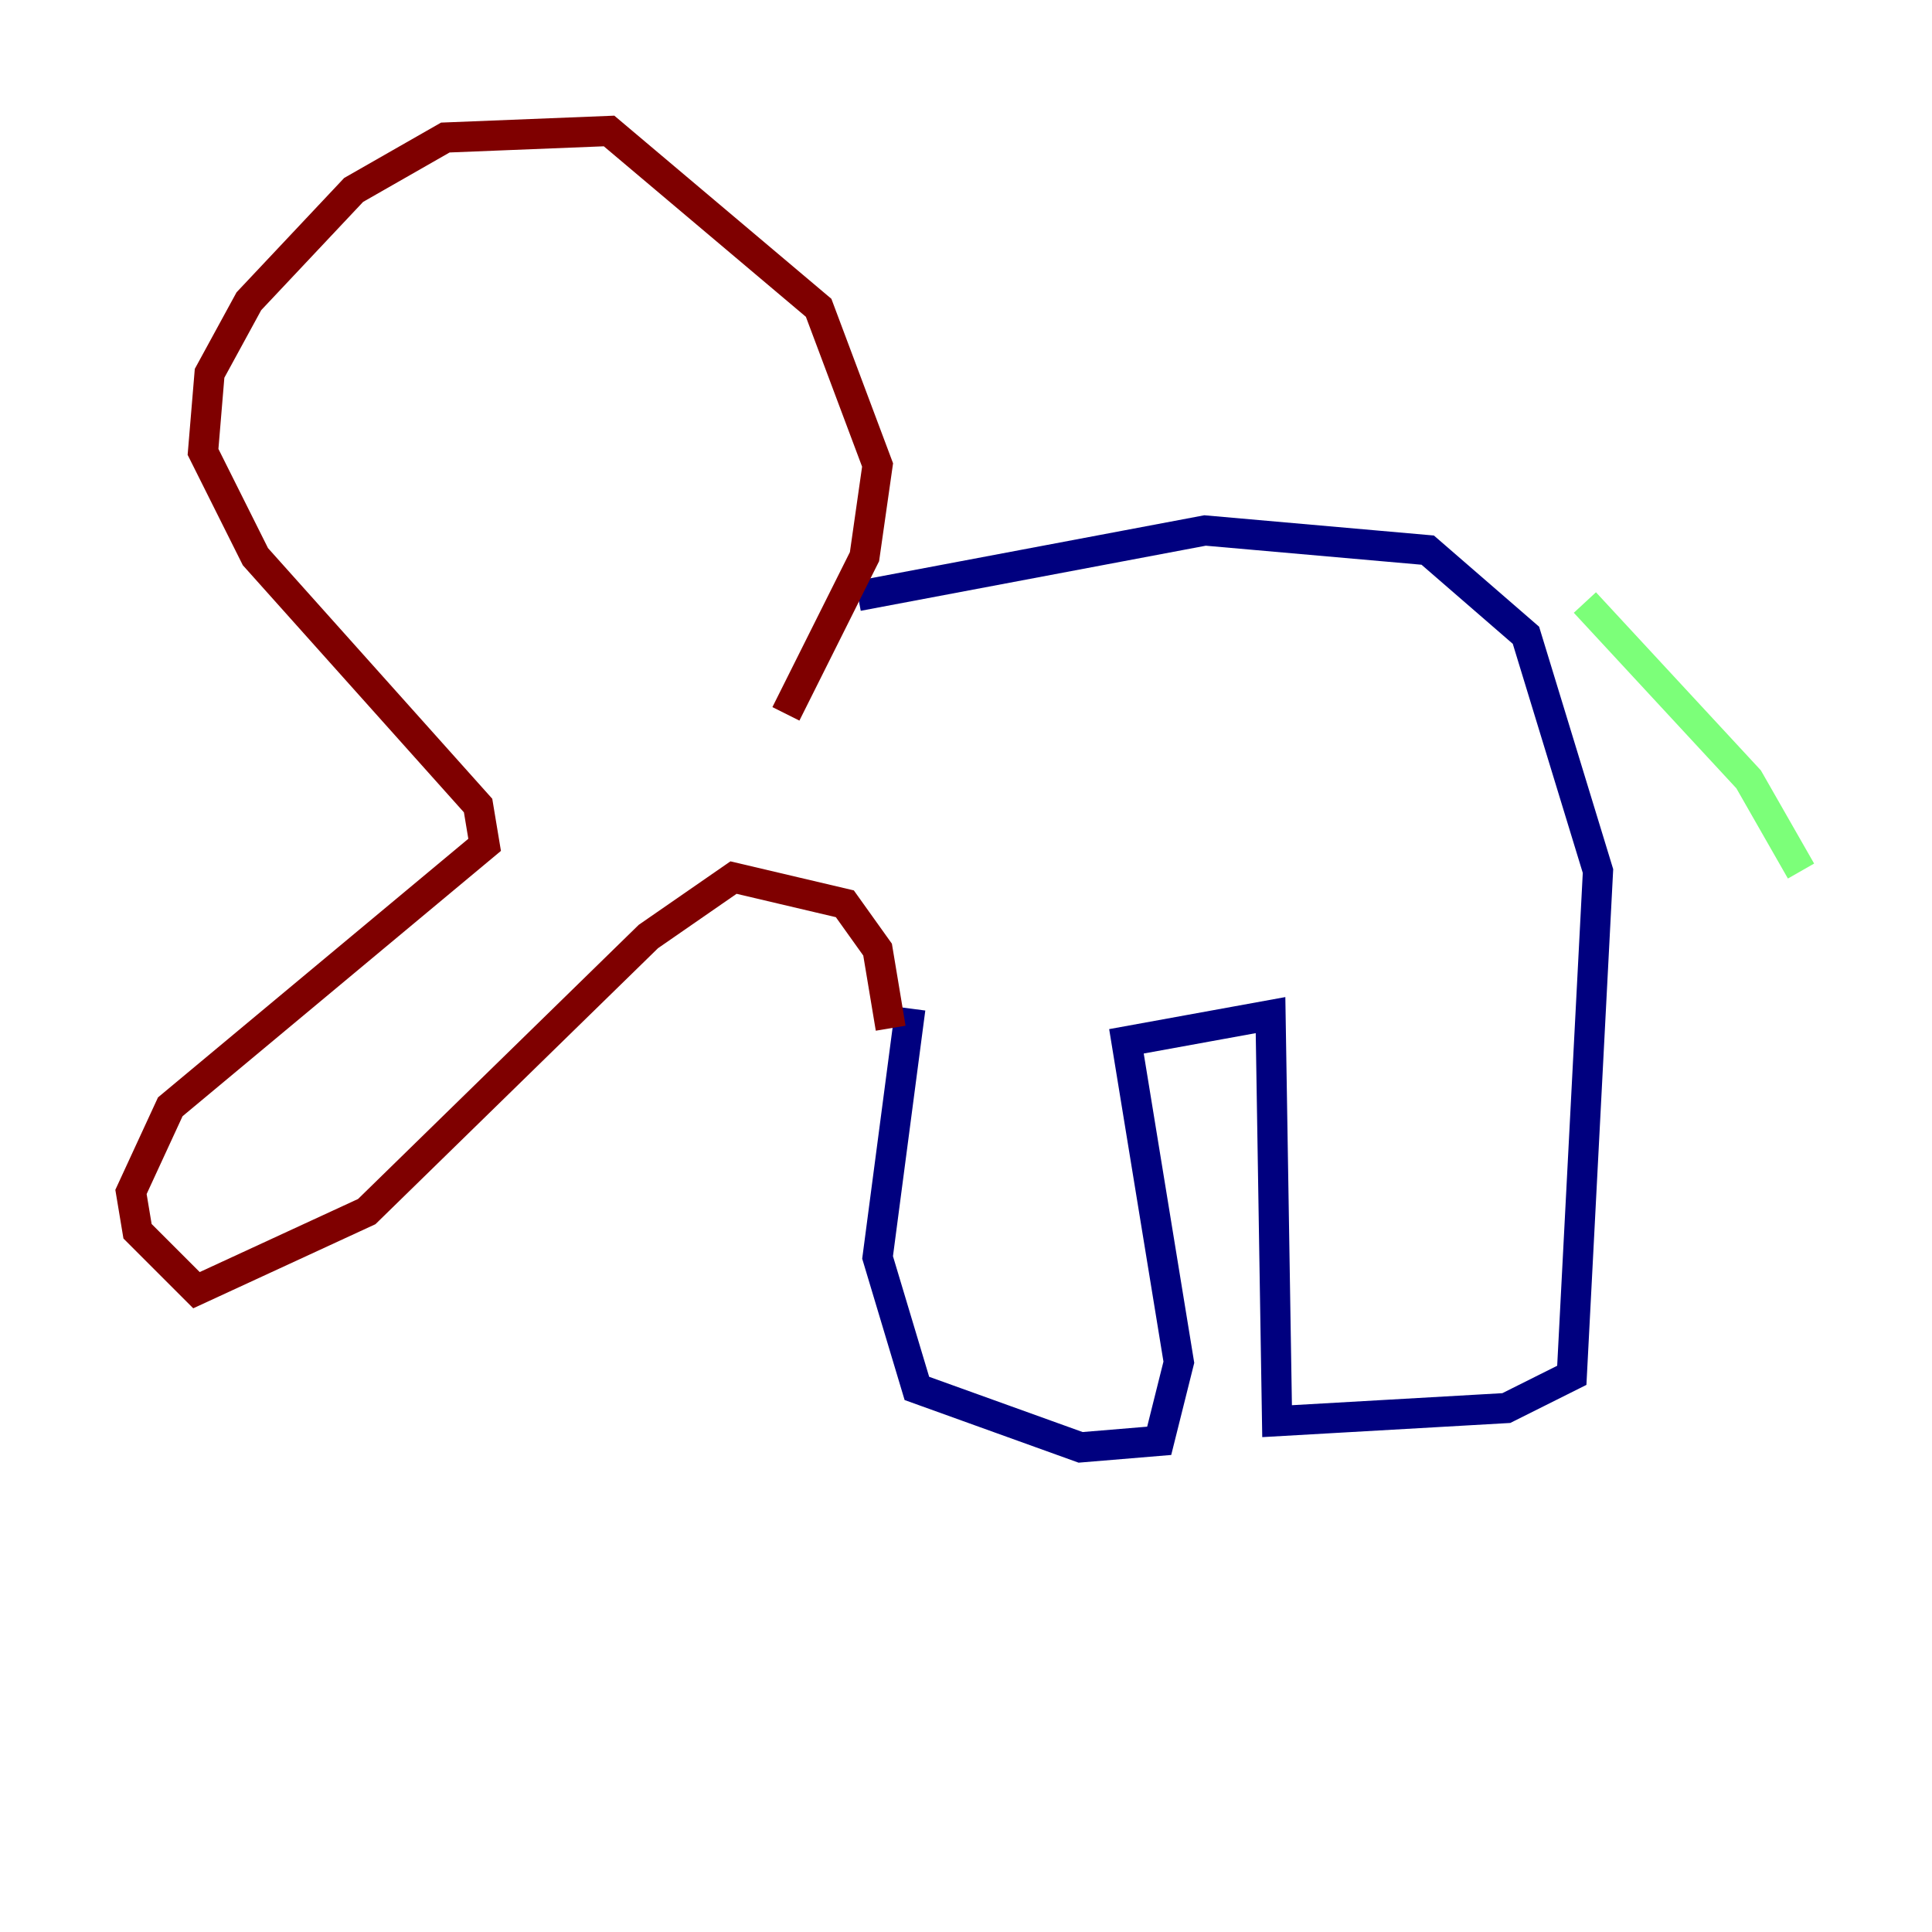 <?xml version="1.0" encoding="utf-8" ?>
<svg baseProfile="tiny" height="128" version="1.2" viewBox="0,0,128,128" width="128" xmlns="http://www.w3.org/2000/svg" xmlns:ev="http://www.w3.org/2001/xml-events" xmlns:xlink="http://www.w3.org/1999/xlink"><defs /><polyline fill="none" points="56.841,39.485 79.837,35.146 94.59,36.447 101.098,42.088 105.871,57.709 104.136,91.119 99.797,93.288 84.61,94.156 84.176,67.254 74.63,68.99 78.102,90.251 76.8,95.458 71.593,95.891 60.746,91.986 58.142,83.308 60.312,66.82" stroke="#00007f" stroke-width="2" /><polyline fill="none" points="105.003,39.919 115.851,51.634 119.322,57.709" stroke="#7cff79" stroke-width="2" /><polyline fill="none" points="59.01,68.122 58.142,62.915 55.973,59.878 48.597,58.142 42.956,62.047 24.298,80.271 13.017,85.478 9.112,81.573 8.678,78.969 11.281,73.329 32.108,55.973 31.675,53.37 16.922,36.881 13.451,29.939 13.885,24.732 16.488,19.959 23.43,12.583 29.505,9.112 40.352,8.678 54.237,20.393 58.142,30.807 57.275,36.881 52.068,47.295" stroke="#7f0000" stroke-width="2" /></svg>